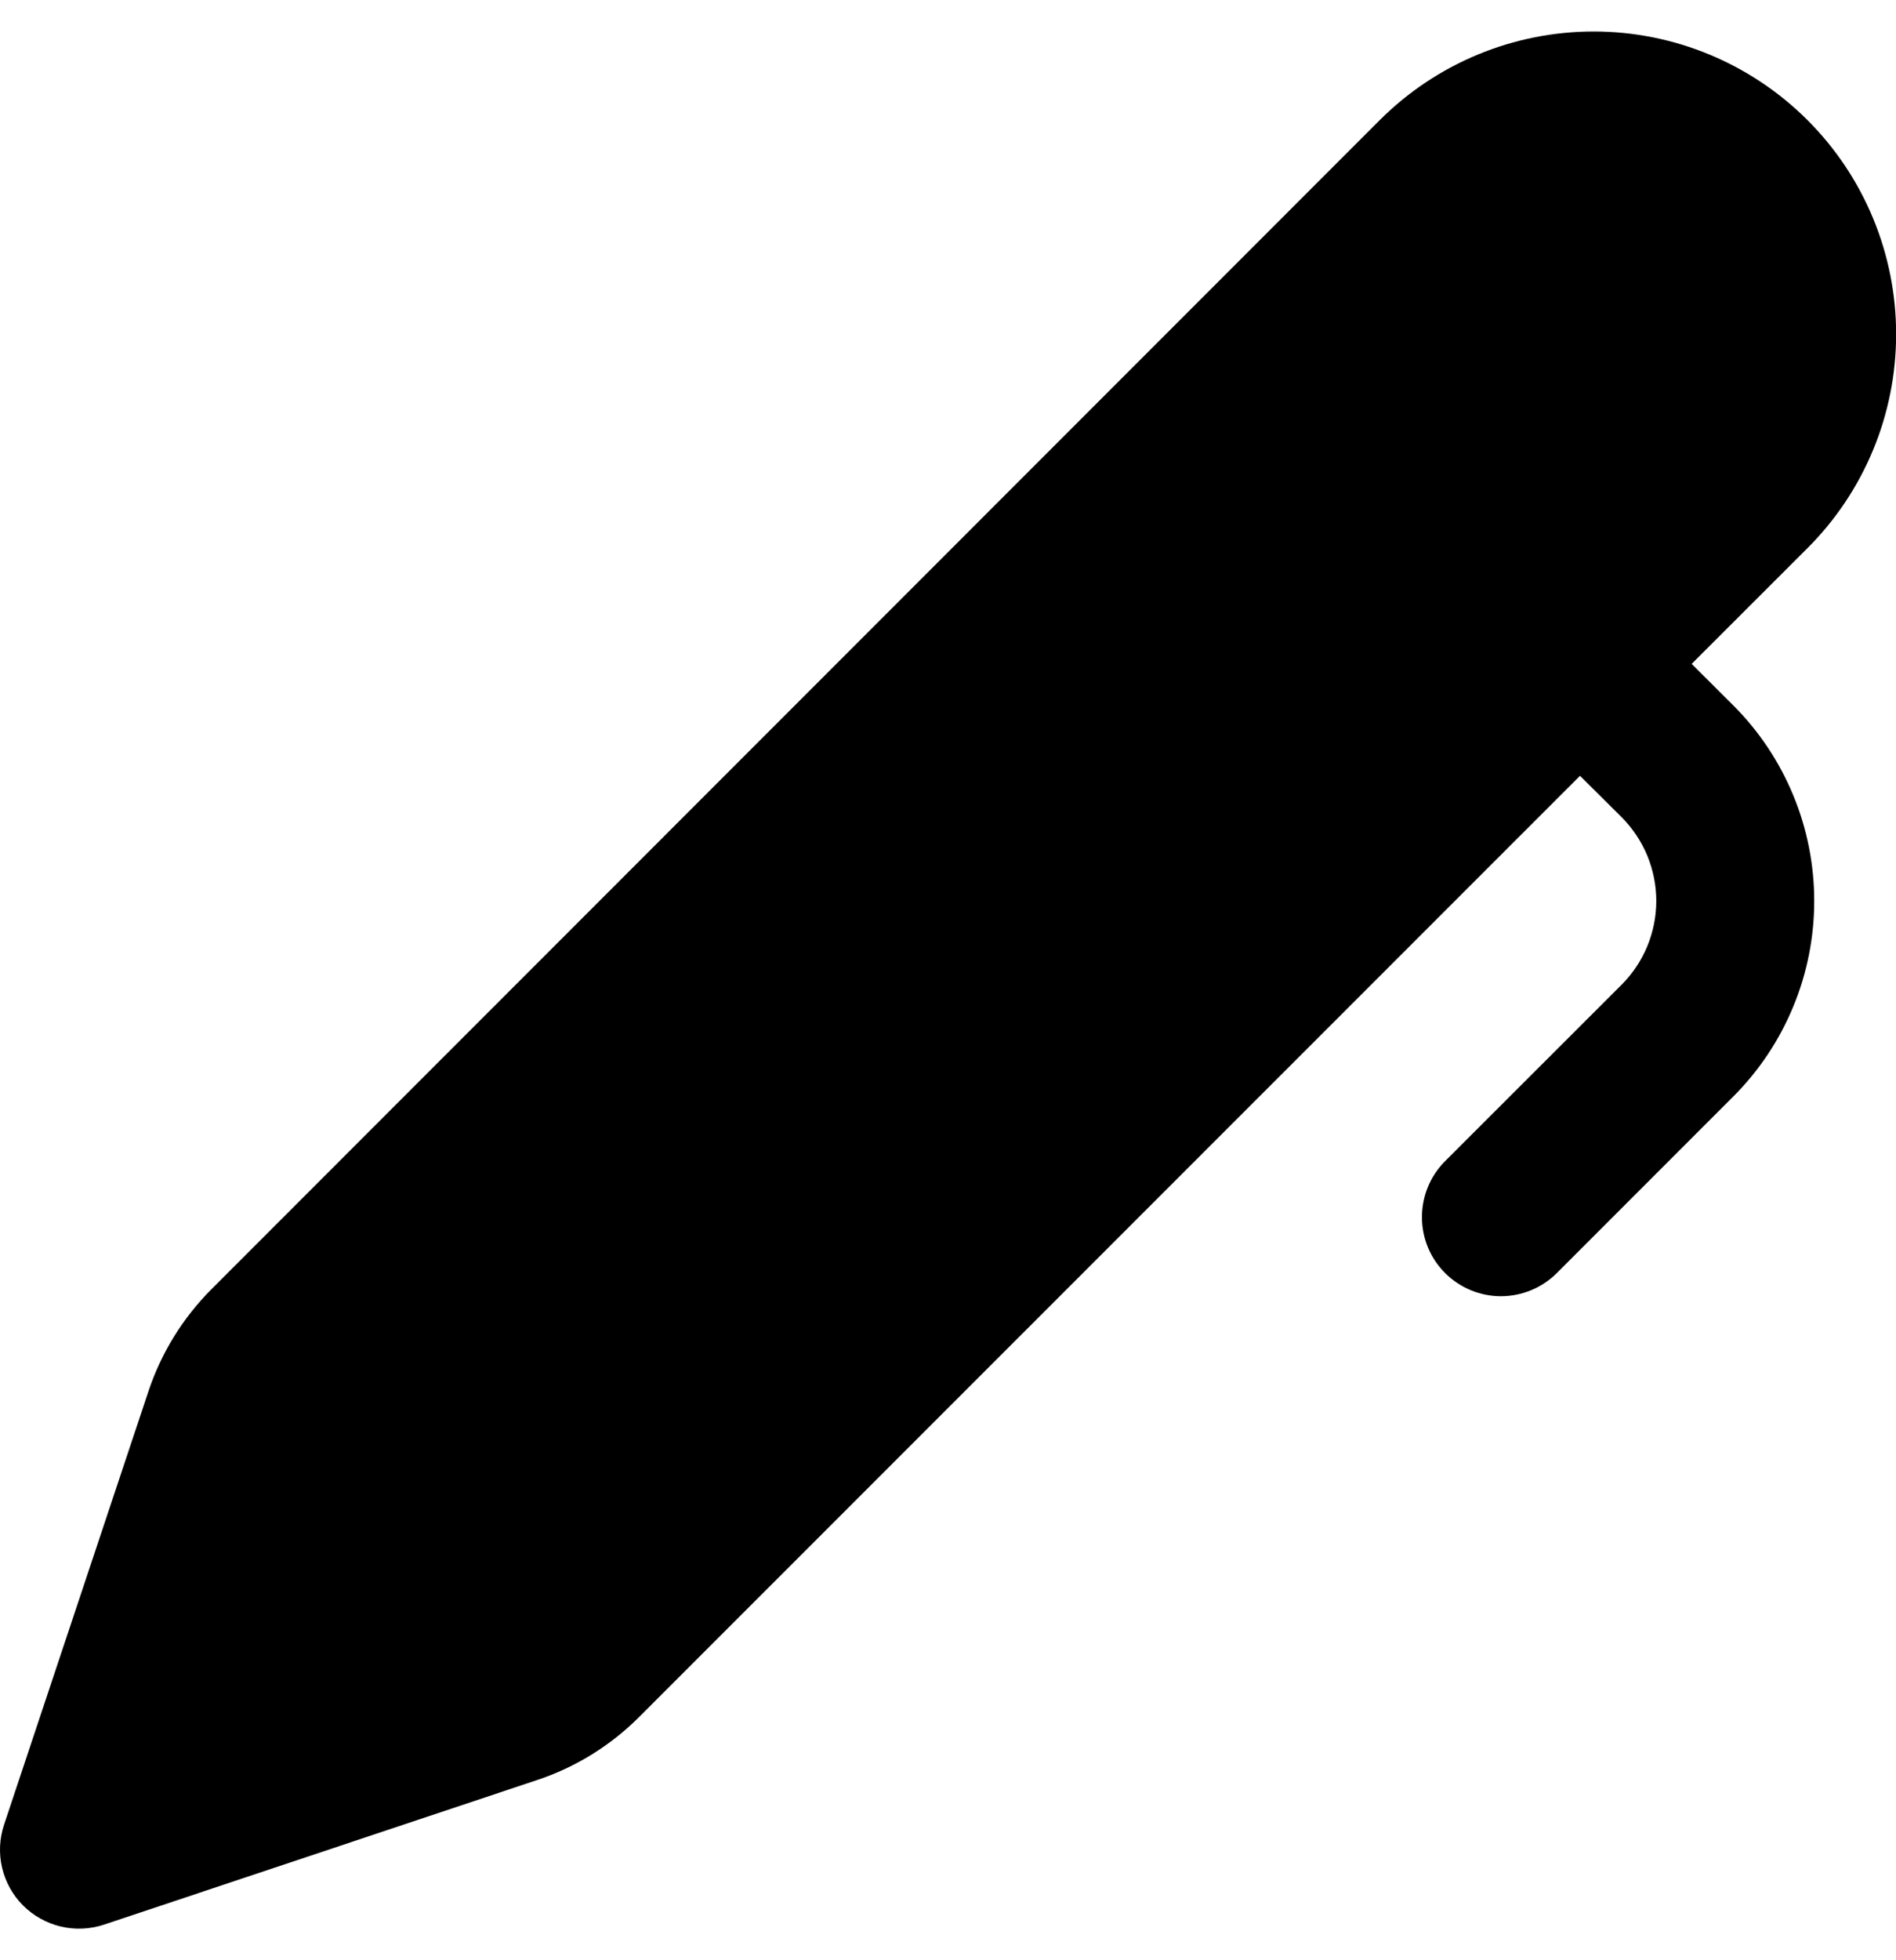 <svg width="30" height="31" viewBox="0 0 30 31" fill="none" xmlns="http://www.w3.org/2000/svg">
<path d="M21.832 1.899C22.73 1.002 23.947 0.498 25.217 0.498C26.486 0.498 27.703 1.003 28.601 1.901C29.498 2.798 30.002 4.016 30.002 5.285C30.002 6.555 29.497 7.772 28.599 8.669L26.767 10.499L27.424 11.154C27.831 11.56 28.153 12.043 28.373 12.574C28.593 13.104 28.706 13.674 28.706 14.248C28.706 14.823 28.593 15.392 28.373 15.922C28.153 16.453 27.831 16.936 27.424 17.342L24.634 20.132C24.4 20.366 24.082 20.498 23.75 20.499C23.419 20.499 23.101 20.367 22.866 20.133C22.631 19.899 22.499 19.581 22.499 19.249C22.499 18.917 22.63 18.599 22.864 18.364L25.657 15.574C25.831 15.4 25.97 15.193 26.064 14.966C26.158 14.738 26.207 14.494 26.207 14.248C26.207 14.002 26.158 13.758 26.064 13.53C25.97 13.303 25.831 13.096 25.657 12.922L25 12.269L10.112 27.154C9.66 27.606 9.109 27.947 8.502 28.149L1.645 30.437C1.424 30.51 1.188 30.52 0.962 30.467C0.736 30.413 0.529 30.298 0.365 30.134C0.201 29.97 0.086 29.763 0.033 29.537C-0.02 29.311 -0.009 29.075 0.065 28.854L2.35 21.999C2.552 21.393 2.893 20.842 3.345 20.389L21.832 1.899Z" fill="black"/>
</svg>
